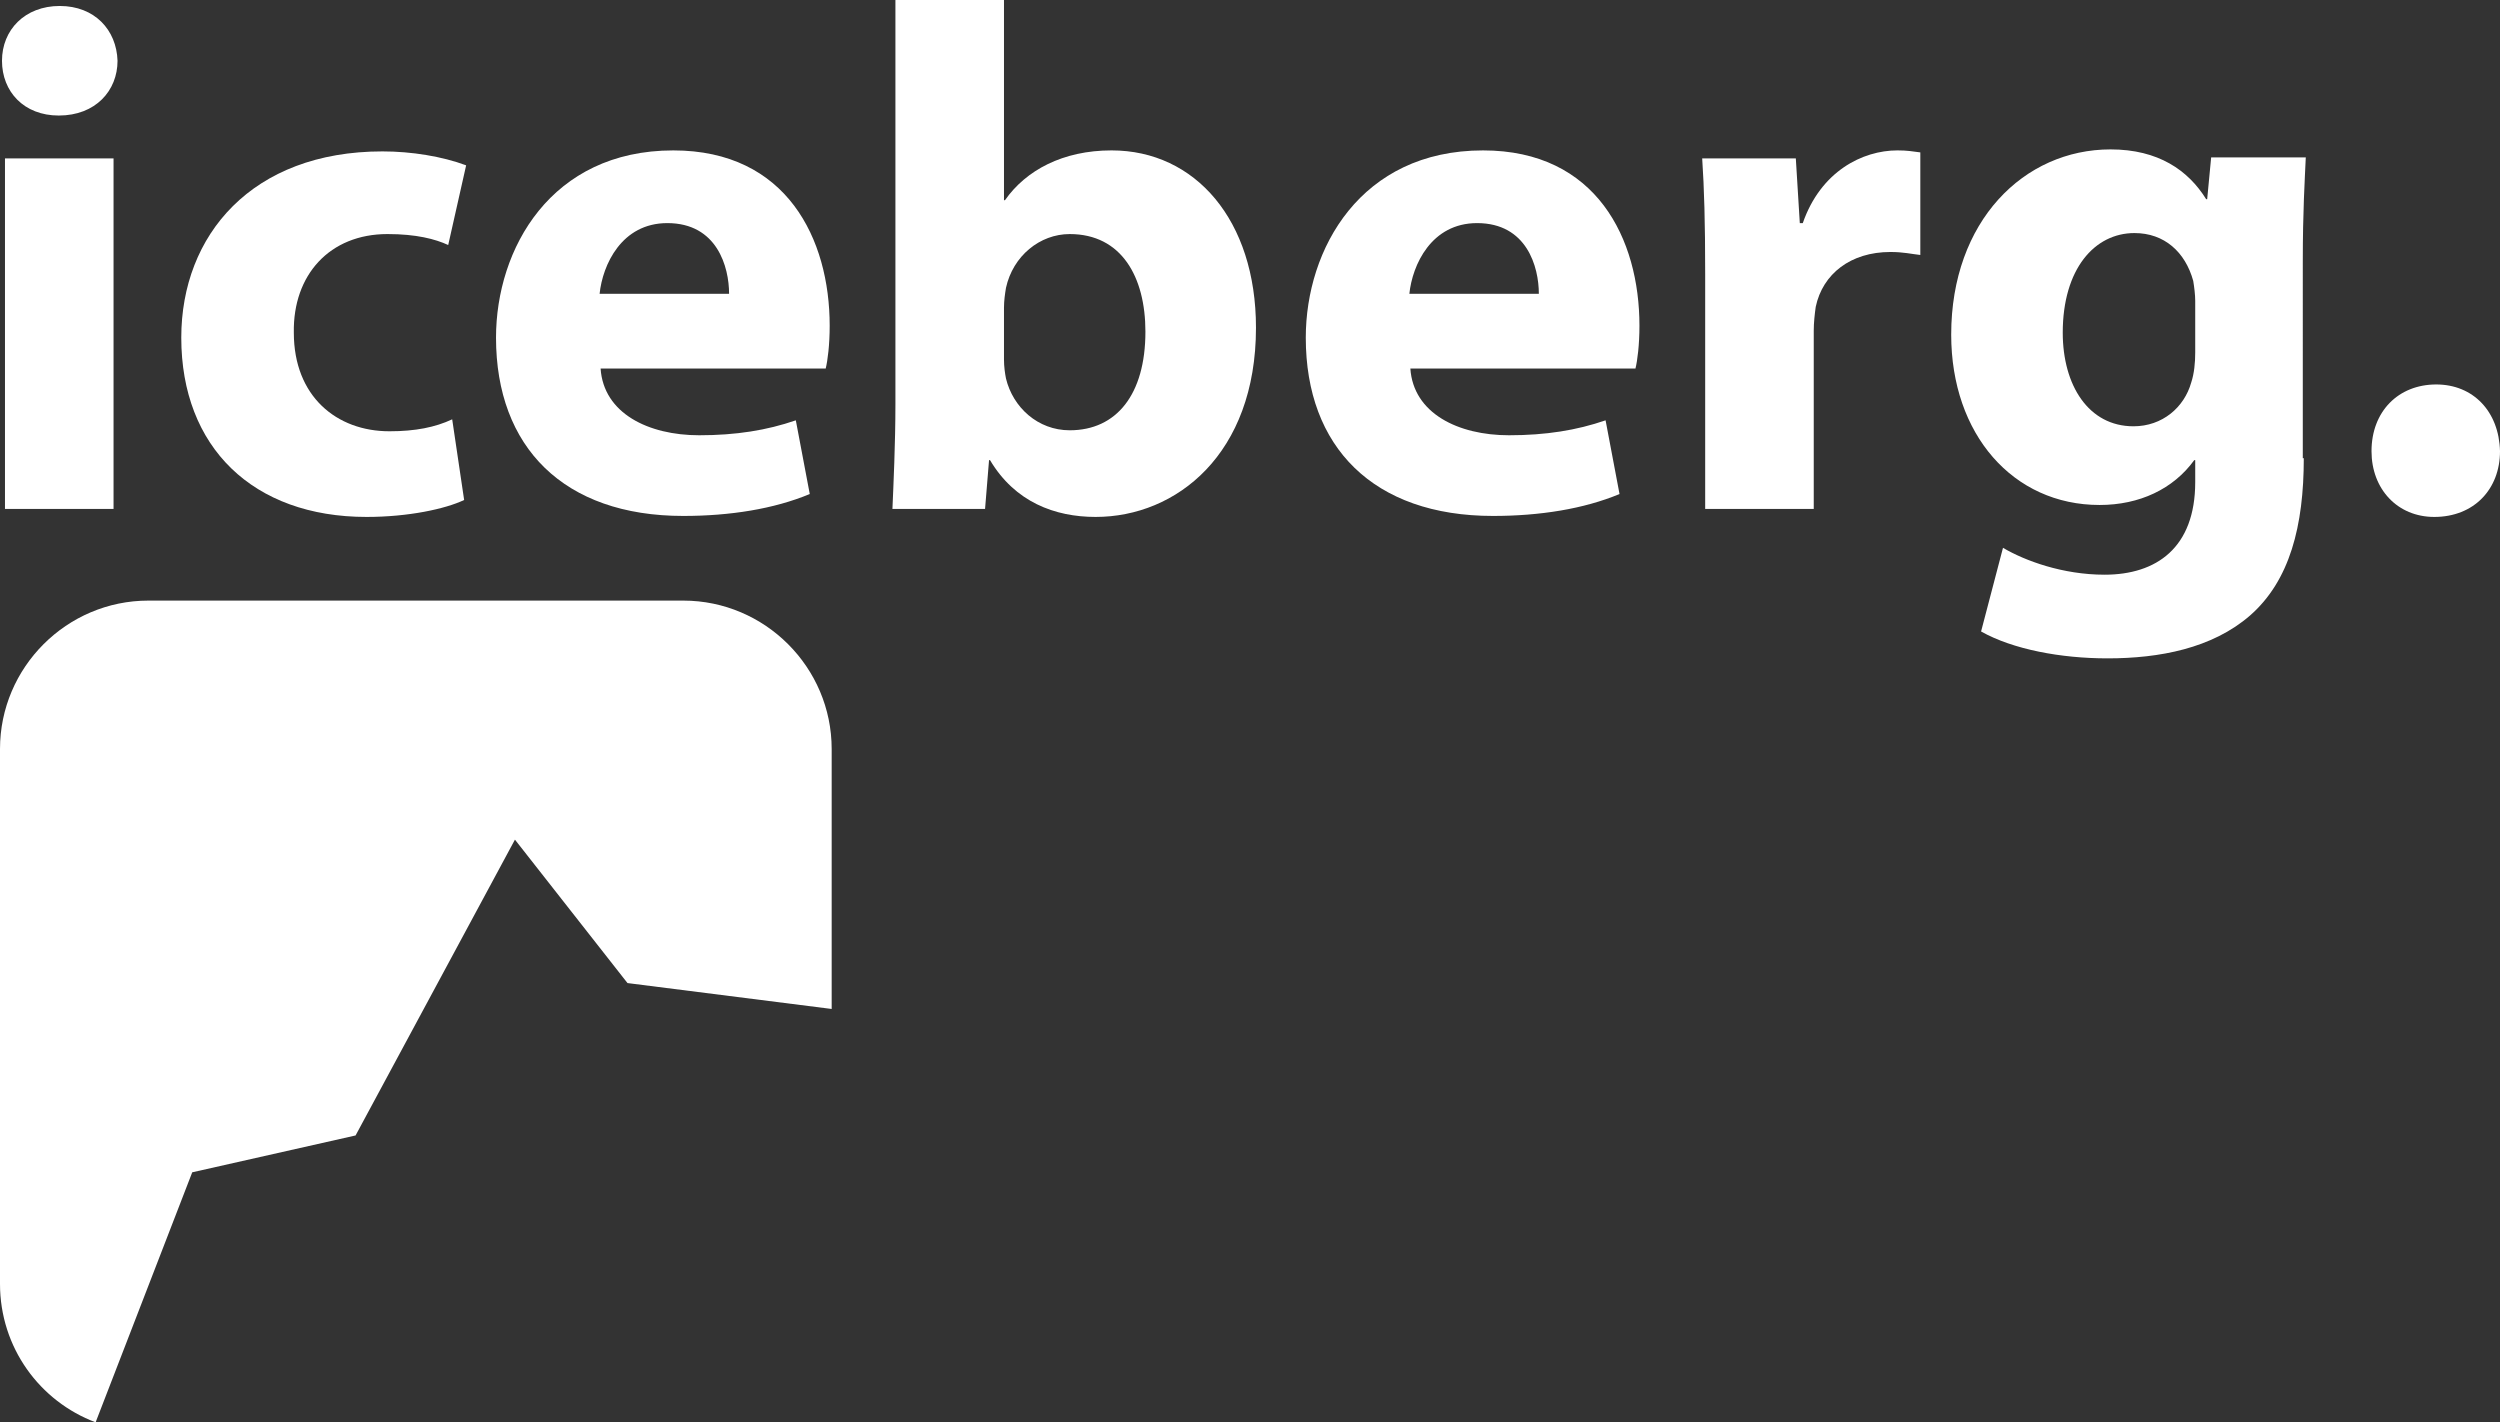 <?xml version="1.0" encoding="utf-8"?>
<!-- Generator: Adobe Illustrator 18.1.1, SVG Export Plug-In . SVG Version: 6.00 Build 0)  -->
<!DOCTYPE svg PUBLIC "-//W3C//DTD SVG 1.1//EN" "http://www.w3.org/Graphics/SVG/1.1/DTD/svg11.dtd">
<svg version="1.1" id="Layer_1" xmlns="http://www.w3.org/2000/svg" xmlns:xlink="http://www.w3.org/1999/xlink" x="0px" y="0px"
	 viewBox="0 0 251 142.8" style="enable-background:new 0 0 251 142.8;" xml:space="preserve">
<rect x="0" y="0" width="251" height="142.8" fill="#333333" stroke="none"/>
<style type="text/css">
	.st0{fill:#FFFFFF;}
</style>
<g>
	<path class="st0" d="M11.8,6.1c0,3-2.2,5.5-5.9,5.5c-3.5,0-5.7-2.4-5.7-5.5C0.2,3,2.5,0.6,6,0.6S11.7,3,11.8,6.1z M0.5,51.1V15.9
		h10.9v35.2H0.5z"/>
	<path class="st0" d="M46.6,50.2c-1.9,0.9-5.6,1.7-9.8,1.7c-11.4,0-18.6-7-18.6-18c0-10.3,7.1-18.7,20.2-18.7c2.9,0,6,0.5,8.4,1.4
		L45,24.6c-1.3-0.6-3.2-1.1-6.1-1.1c-5.8,0-9.5,4.1-9.4,9.9c0,6.4,4.3,9.9,9.6,9.9c2.6,0,4.6-0.4,6.3-1.2L46.6,50.2z"/>
	<path class="st0" d="M60.3,37c0.3,4.5,4.8,6.7,9.9,6.7c3.7,0,6.8-0.5,9.7-1.5l1.4,7.4c-3.6,1.5-8,2.2-12.7,2.2
		c-12,0-18.8-6.9-18.8-17.9c0-8.9,5.5-18.8,17.8-18.8c11.4,0,15.7,8.9,15.7,17.6c0,1.9-0.2,3.5-0.4,4.3H60.3z M73.2,29.5
		c0-2.7-1.2-7.1-6.2-7.1c-4.6,0-6.5,4.2-6.8,7.1H73.2z"/>
	<path class="st0" d="M89.9,0h10.9v20.1h0.1c2.1-3,5.8-5,10.7-5c8.4,0,14.5,7,14.5,17.8c0,12.7-8,19-16.1,19
		c-4.1,0-8.1-1.5-10.6-5.7h-0.1l-0.4,4.9h-9.3c0.1-2.3,0.3-6.6,0.3-10.5V0z M100.8,36.1c0,0.7,0.1,1.4,0.2,1.9
		c0.7,2.9,3.2,5.2,6.4,5.2c4.7,0,7.6-3.6,7.6-9.9c0-5.5-2.4-9.8-7.6-9.8c-3,0-5.7,2.2-6.4,5.4c-0.1,0.6-0.2,1.3-0.2,2V36.1z"/>
	<path class="st0" d="M141.6,37c0.3,4.5,4.8,6.7,9.9,6.7c3.7,0,6.8-0.5,9.7-1.5l1.4,7.4c-3.6,1.5-8,2.2-12.7,2.2
		c-12,0-18.8-6.9-18.8-17.9c0-8.9,5.5-18.8,17.8-18.8c11.4,0,15.7,8.9,15.7,17.6c0,1.9-0.2,3.5-0.4,4.3H141.6z M154.5,29.5
		c0-2.7-1.2-7.1-6.2-7.1c-4.6,0-6.5,4.2-6.8,7.1H154.5z"/>
	<path class="st0" d="M171.2,27.5c0-5.2-0.1-8.6-0.3-11.6h9.4l0.4,6.5h0.3c1.8-5.2,6-7.3,9.5-7.3c1,0,1.5,0.1,2.3,0.2v10.3
		c-0.9-0.1-1.7-0.3-3-0.3c-4,0-6.8,2.2-7.5,5.5c-0.1,0.7-0.2,1.6-0.2,2.4v17.9h-10.9V27.5z"/>
	<path class="st0" d="M231.3,46c0,6.8-1.4,12.3-5.4,15.8c-3.8,3.3-9.1,4.3-14.3,4.3c-4.7,0-9.5-0.9-12.7-2.7l2.2-8.4
		c2.2,1.3,6,2.7,10.2,2.7c5.2,0,9.1-2.7,9.1-9.3v-2.2h-0.1c-2.1,2.9-5.5,4.5-9.5,4.5c-8.7,0-14.9-7.1-14.9-17.1
		c0-11.4,7.3-18.6,16-18.6c4.8,0,7.8,2.1,9.6,5h0.1l0.4-4.2h9.5c-0.1,2.3-0.3,5.3-0.3,10.5V46z M220.4,30.2c0-0.6-0.1-1.4-0.2-2
		c-0.8-2.9-2.9-4.8-5.9-4.8c-4,0-7.2,3.6-7.2,10c0,5.3,2.6,9.4,7.1,9.4c2.9,0,5.1-1.9,5.8-4.4c0.3-0.9,0.4-2,0.4-3V30.2z"/>
	<path class="st0" d="M238.1,45.3c0-4,2.7-6.7,6.5-6.7c3.7,0,6.3,2.7,6.4,6.7c0,3.8-2.6,6.6-6.6,6.6
		C240.7,51.9,238.1,49.1,238.1,45.3z"/>
	<path class="st0" d="M35.7,114l16-29.7L63,98.7l20.5,2.6V75.2c0-8.2-6.7-14.9-14.9-14.9H14.9C6.7,60.3,0,67,0,75.2v53.7
		c0,6.4,4,11.8,9.6,13.9l9.7-25.1L35.7,114z"/>
</g>
</svg>
